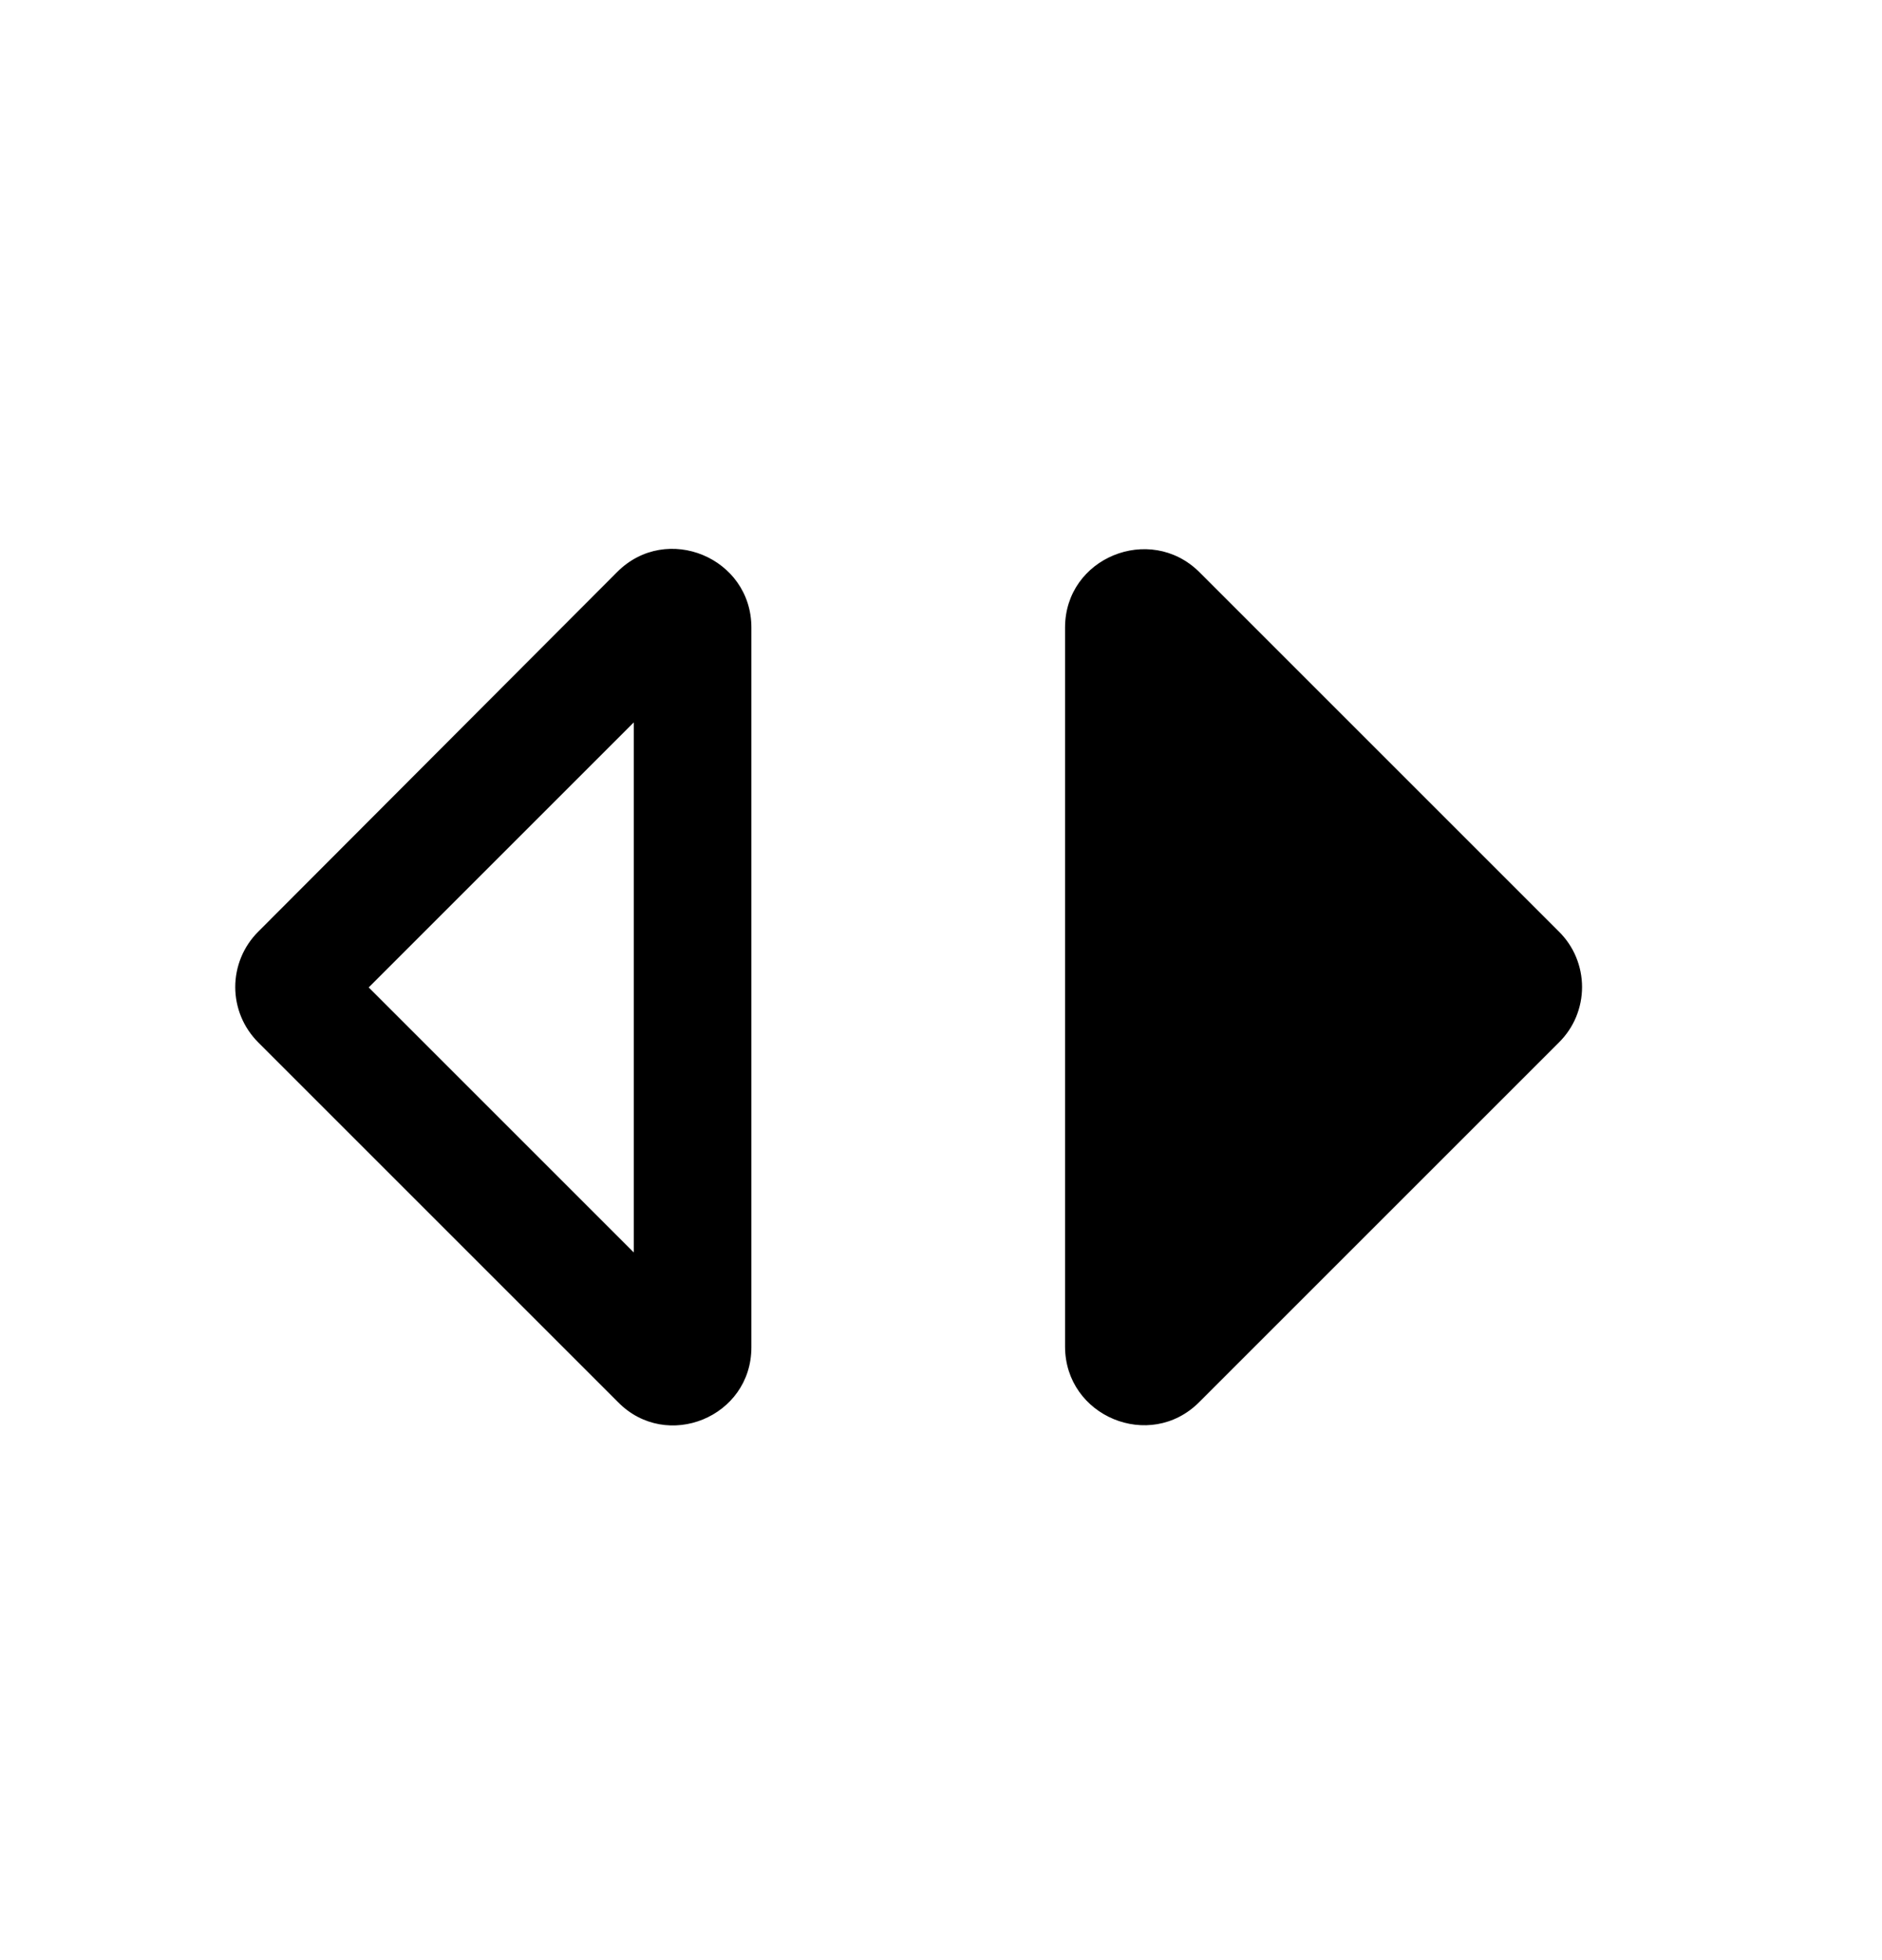 <?xml version="1.0" encoding="UTF-8"?>
<!DOCTYPE xml>
<svg width="24" height="25" viewBox="0 0 24 25" fill="none" xmlns="http://www.w3.org/2000/svg">
  <path d="M8.082 9.214V15.974L4.702 12.594L8.082 9.214ZM3.292 11.884C3.2 11.976 3.126 12.086 3.076 12.207C3.026 12.328 3 12.458 3 12.589C3 12.72 3.026 12.85 3.076 12.971C3.126 13.092 3.2 13.201 3.292 13.294L7.882 17.884C8.502 18.514 9.582 18.074 9.582 17.184V8.004C9.582 7.114 8.502 6.664 7.872 7.294L3.292 11.884V11.884ZM13.582 8.004V17.174C13.582 18.064 14.662 18.514 15.292 17.884L19.882 13.294C19.975 13.201 20.049 13.092 20.099 12.971C20.149 12.85 20.175 12.72 20.175 12.589C20.175 12.458 20.149 12.328 20.099 12.207C20.049 12.086 19.975 11.976 19.882 11.884L15.292 7.294C14.662 6.674 13.582 7.114 13.582 8.004Z" fill="currentColor" />
</svg>